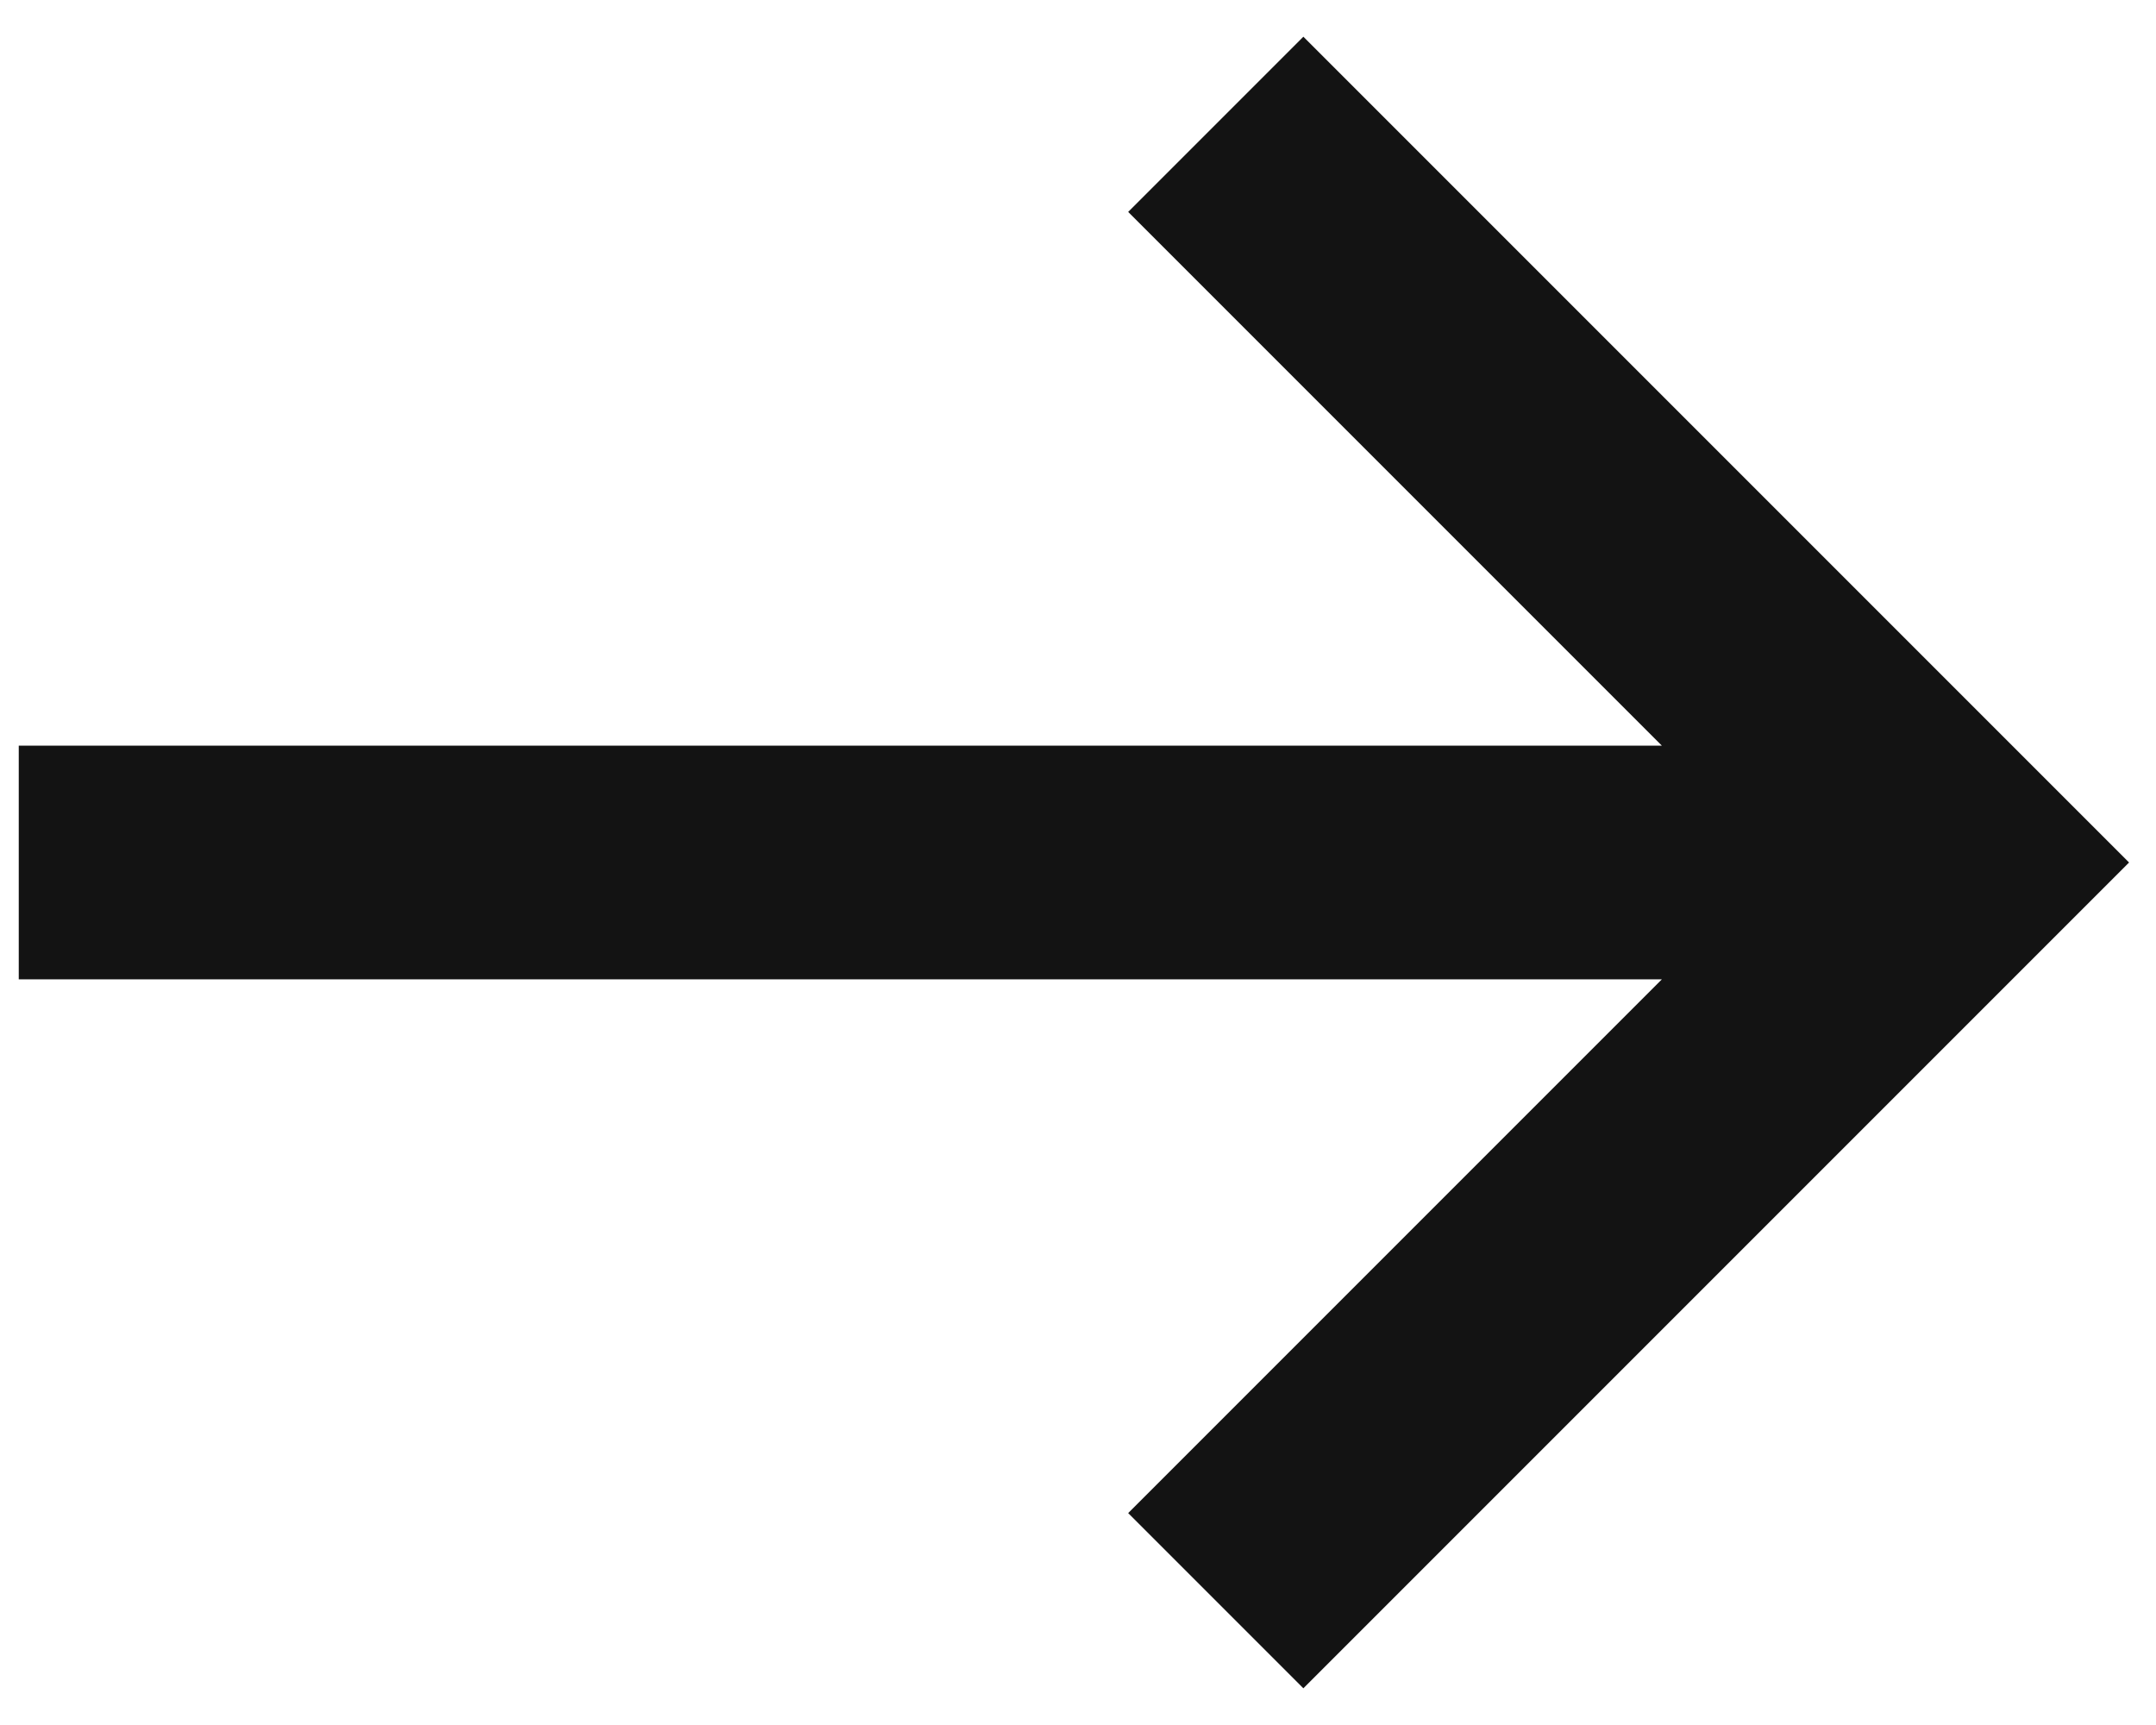 <svg width="40" height="32" viewBox="0 0 40 32" fill="none" xmlns="http://www.w3.org/2000/svg">
<path d="M24.181 31.319L20.931 28.069L30.833 18.167L0.348 18.167L0.348 13.833L30.833 13.833L20.931 3.931L24.181 0.681L39.5 16L24.181 31.319Z" fill="#131313"/>
</svg>
